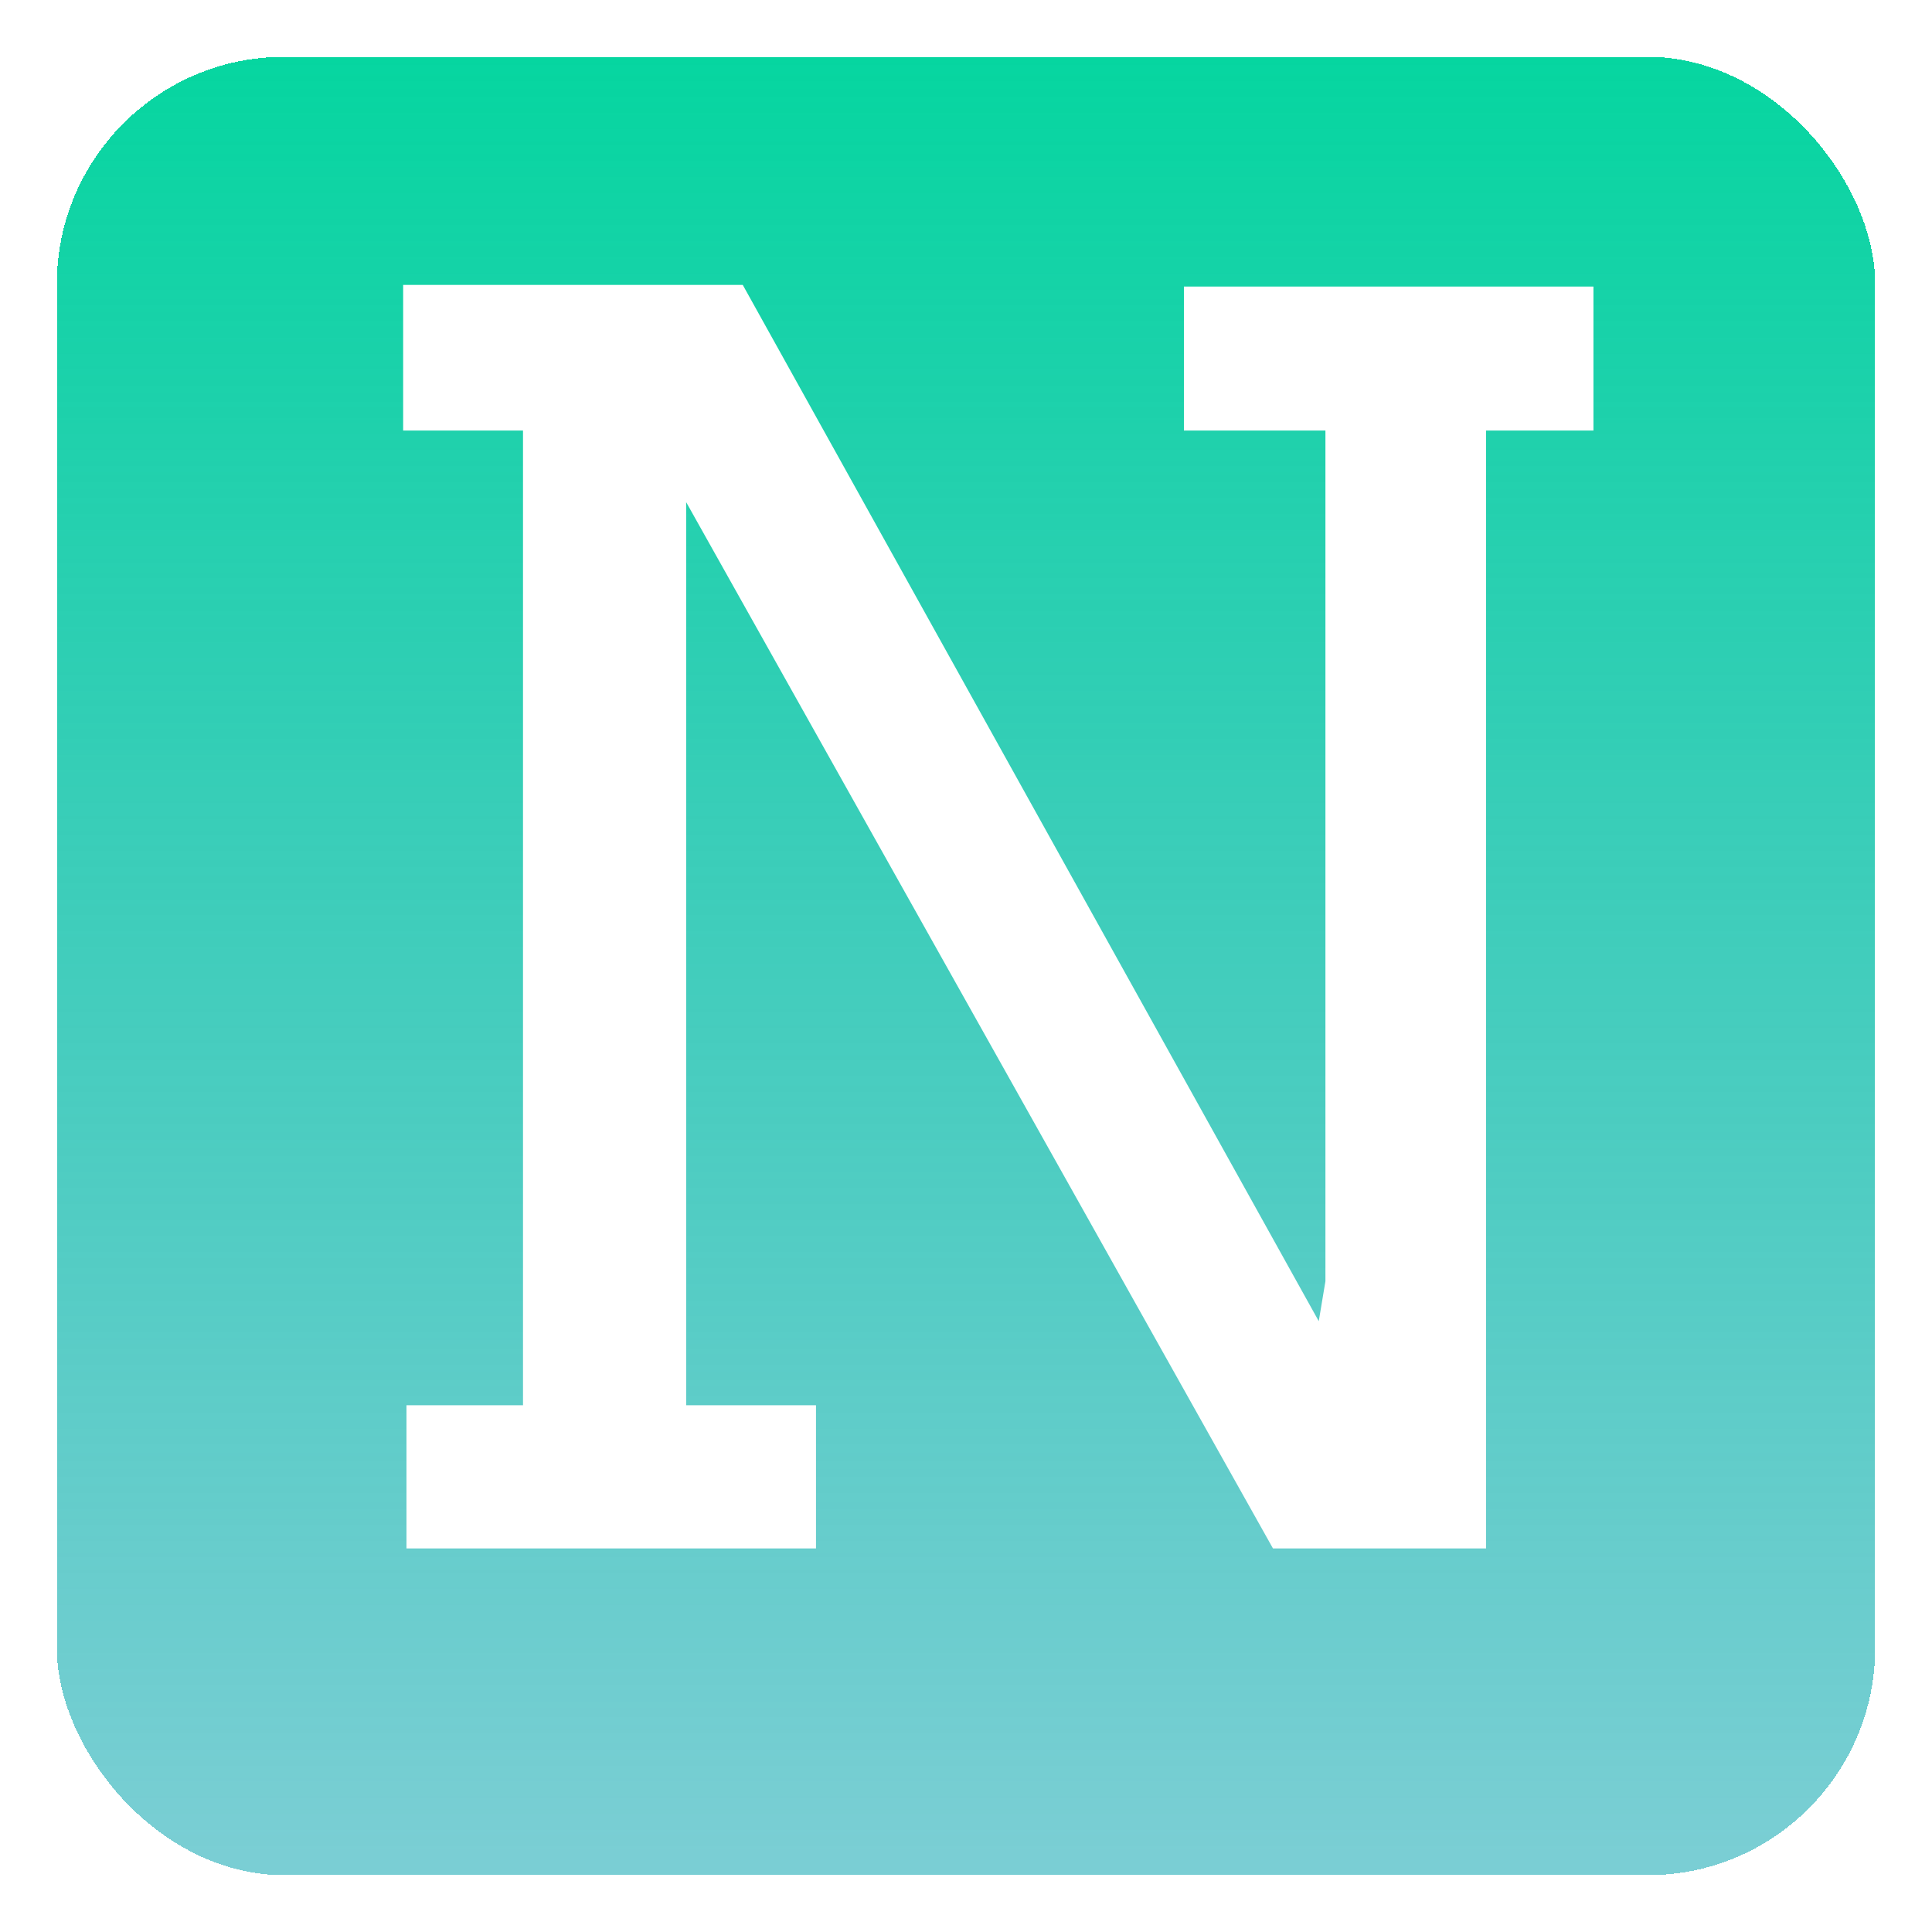 <svg width="136" height="136" viewBox="0 0 136 136" fill="none" xmlns="http://www.w3.org/2000/svg">
<g filter="url(#filter0_d_5_54)">
<rect x="4" width="128" height="128" rx="16" fill="url(#paint0_linear_5_54)" shape-rendering="crispEdges"/>
</g>
<path d="M83.34 20.172H112.168V30.309H104.609V109H89.609L48.301 35.348V98.922H57.441V109H28.613V98.922H36.816V30.309H28.379V20.055H52.285L92.832 93.004L93.301 90.191V30.309H83.34V20.172Z" fill="white"/>
<defs>
<filter id="filter0_d_5_54" x="0" y="0" width="136" height="136" filterUnits="userSpaceOnUse" color-interpolation-filters="sRGB">
<feFlood flood-opacity="0" result="BackgroundImageFix"/>
<feColorMatrix in="SourceAlpha" type="matrix" values="0 0 0 0 0 0 0 0 0 0 0 0 0 0 0 0 0 0 127 0" result="hardAlpha"/>
<feOffset dy="4"/>
<feGaussianBlur stdDeviation="2"/>
<feComposite in2="hardAlpha" operator="out"/>
<feColorMatrix type="matrix" values="0 0 0 0 0 0 0 0 0 0 0 0 0 0 0 0 0 0 0.25 0"/>
<feBlend mode="normal" in2="BackgroundImageFix" result="effect1_dropShadow_5_54"/>
<feBlend mode="normal" in="SourceGraphic" in2="effect1_dropShadow_5_54" result="shape"/>
</filter>
<linearGradient id="paint0_linear_5_54" x1="68" y1="0" x2="68" y2="128" gradientUnits="userSpaceOnUse">
<stop stop-color="#06D6A0"/>
<stop offset="0.99" stop-color="#11A8B2" stop-opacity="0.56"/>
</linearGradient>
</defs>
</svg>

